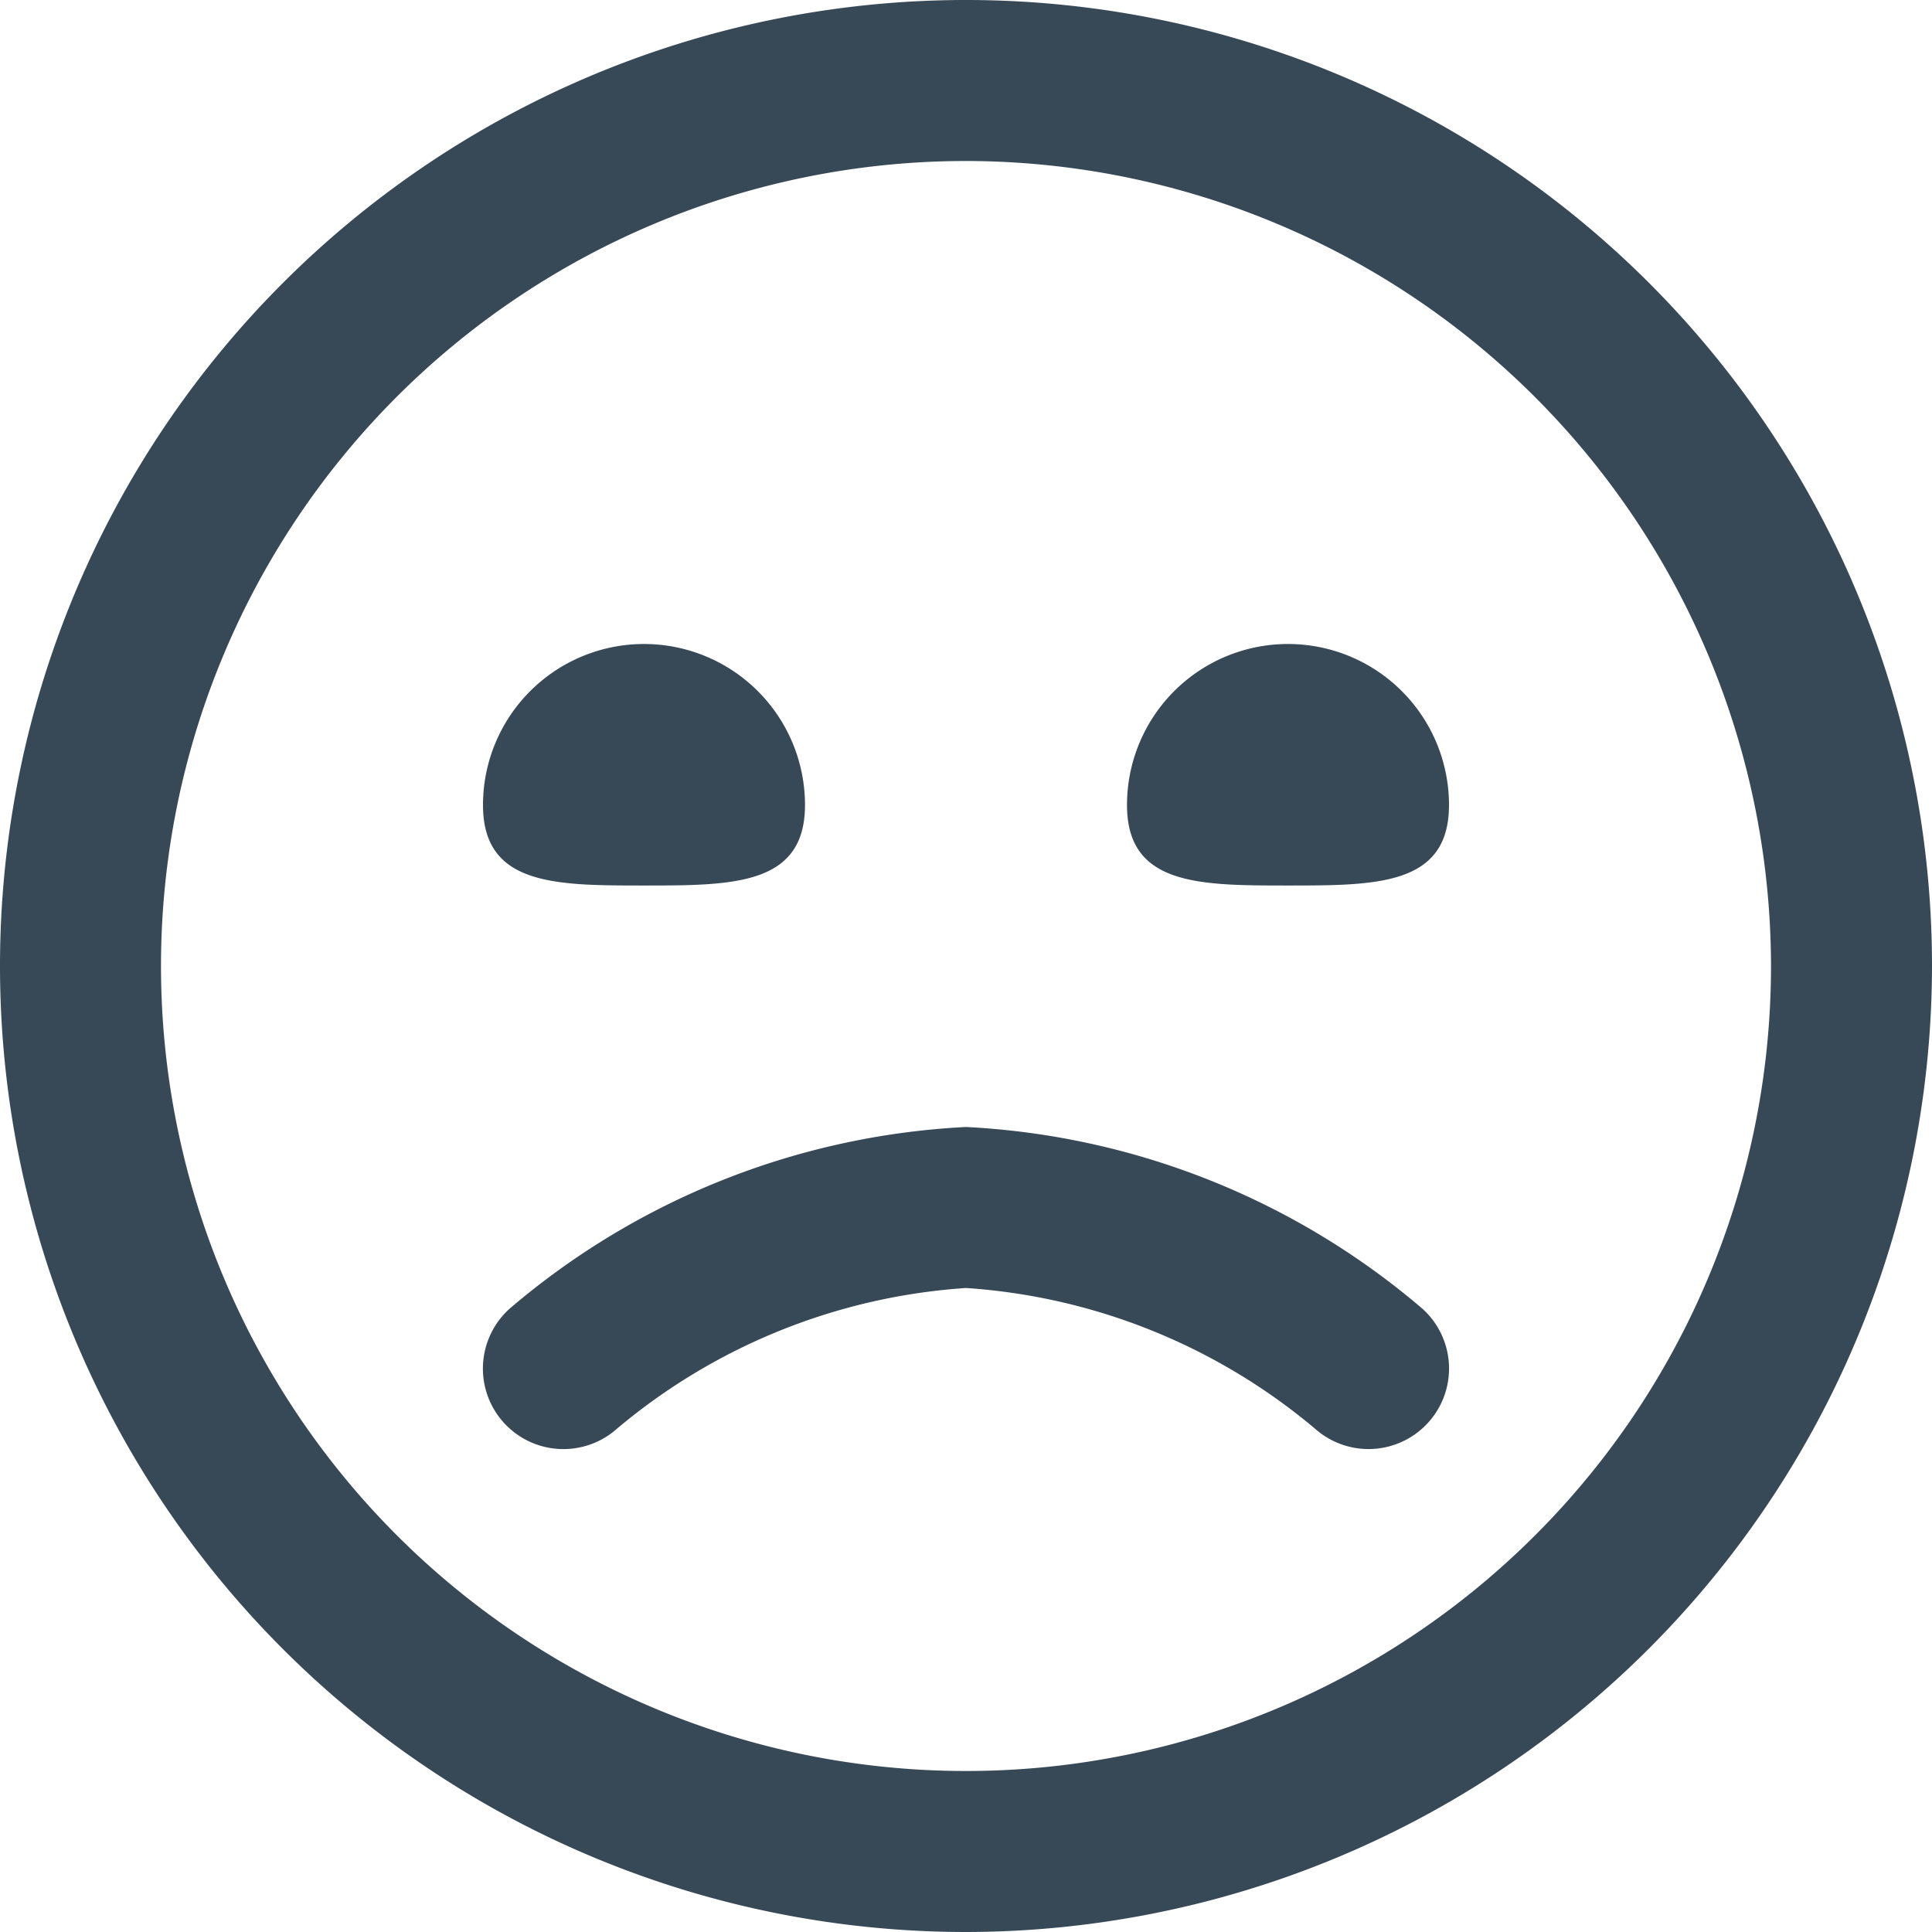 <svg xmlns="http://www.w3.org/2000/svg" width="24" height="24" fill="none" viewBox="0 0 24 24">
  <g clip-path="url(#a)">
    <path fill="#374957" d="M12 24a12 12 0 1 1 12-12 12.013 12.013 0 0 1-12 12Zm0-22a10 10 0 1 0 10 10A10.011 10.011 0 0 0 12 2Zm5.746 15.667a1 1 0 0 0-.08-1.413A9.454 9.454 0 0 0 12 14a9.454 9.454 0 0 0-5.666 2.254 1 1 0 0 0 1.33 1.494A7.508 7.508 0 0 1 12 16a7.51 7.51 0 0 1 4.336 1.748 1 1 0 0 0 1.41-.081ZM6 10c0 1 .895 1 2 1s2 0 2-1a2 2 0 0 0-4 0Zm8 0c0 1 .895 1 2 1s2 0 2-1a2 2 0 1 0-4 0Z"/>
  </g>
  <defs>
    <clipPath id="a">
      <path fill="#fff" d="M0 0h24v24H0z"/>
    </clipPath>
  </defs>
</svg>
